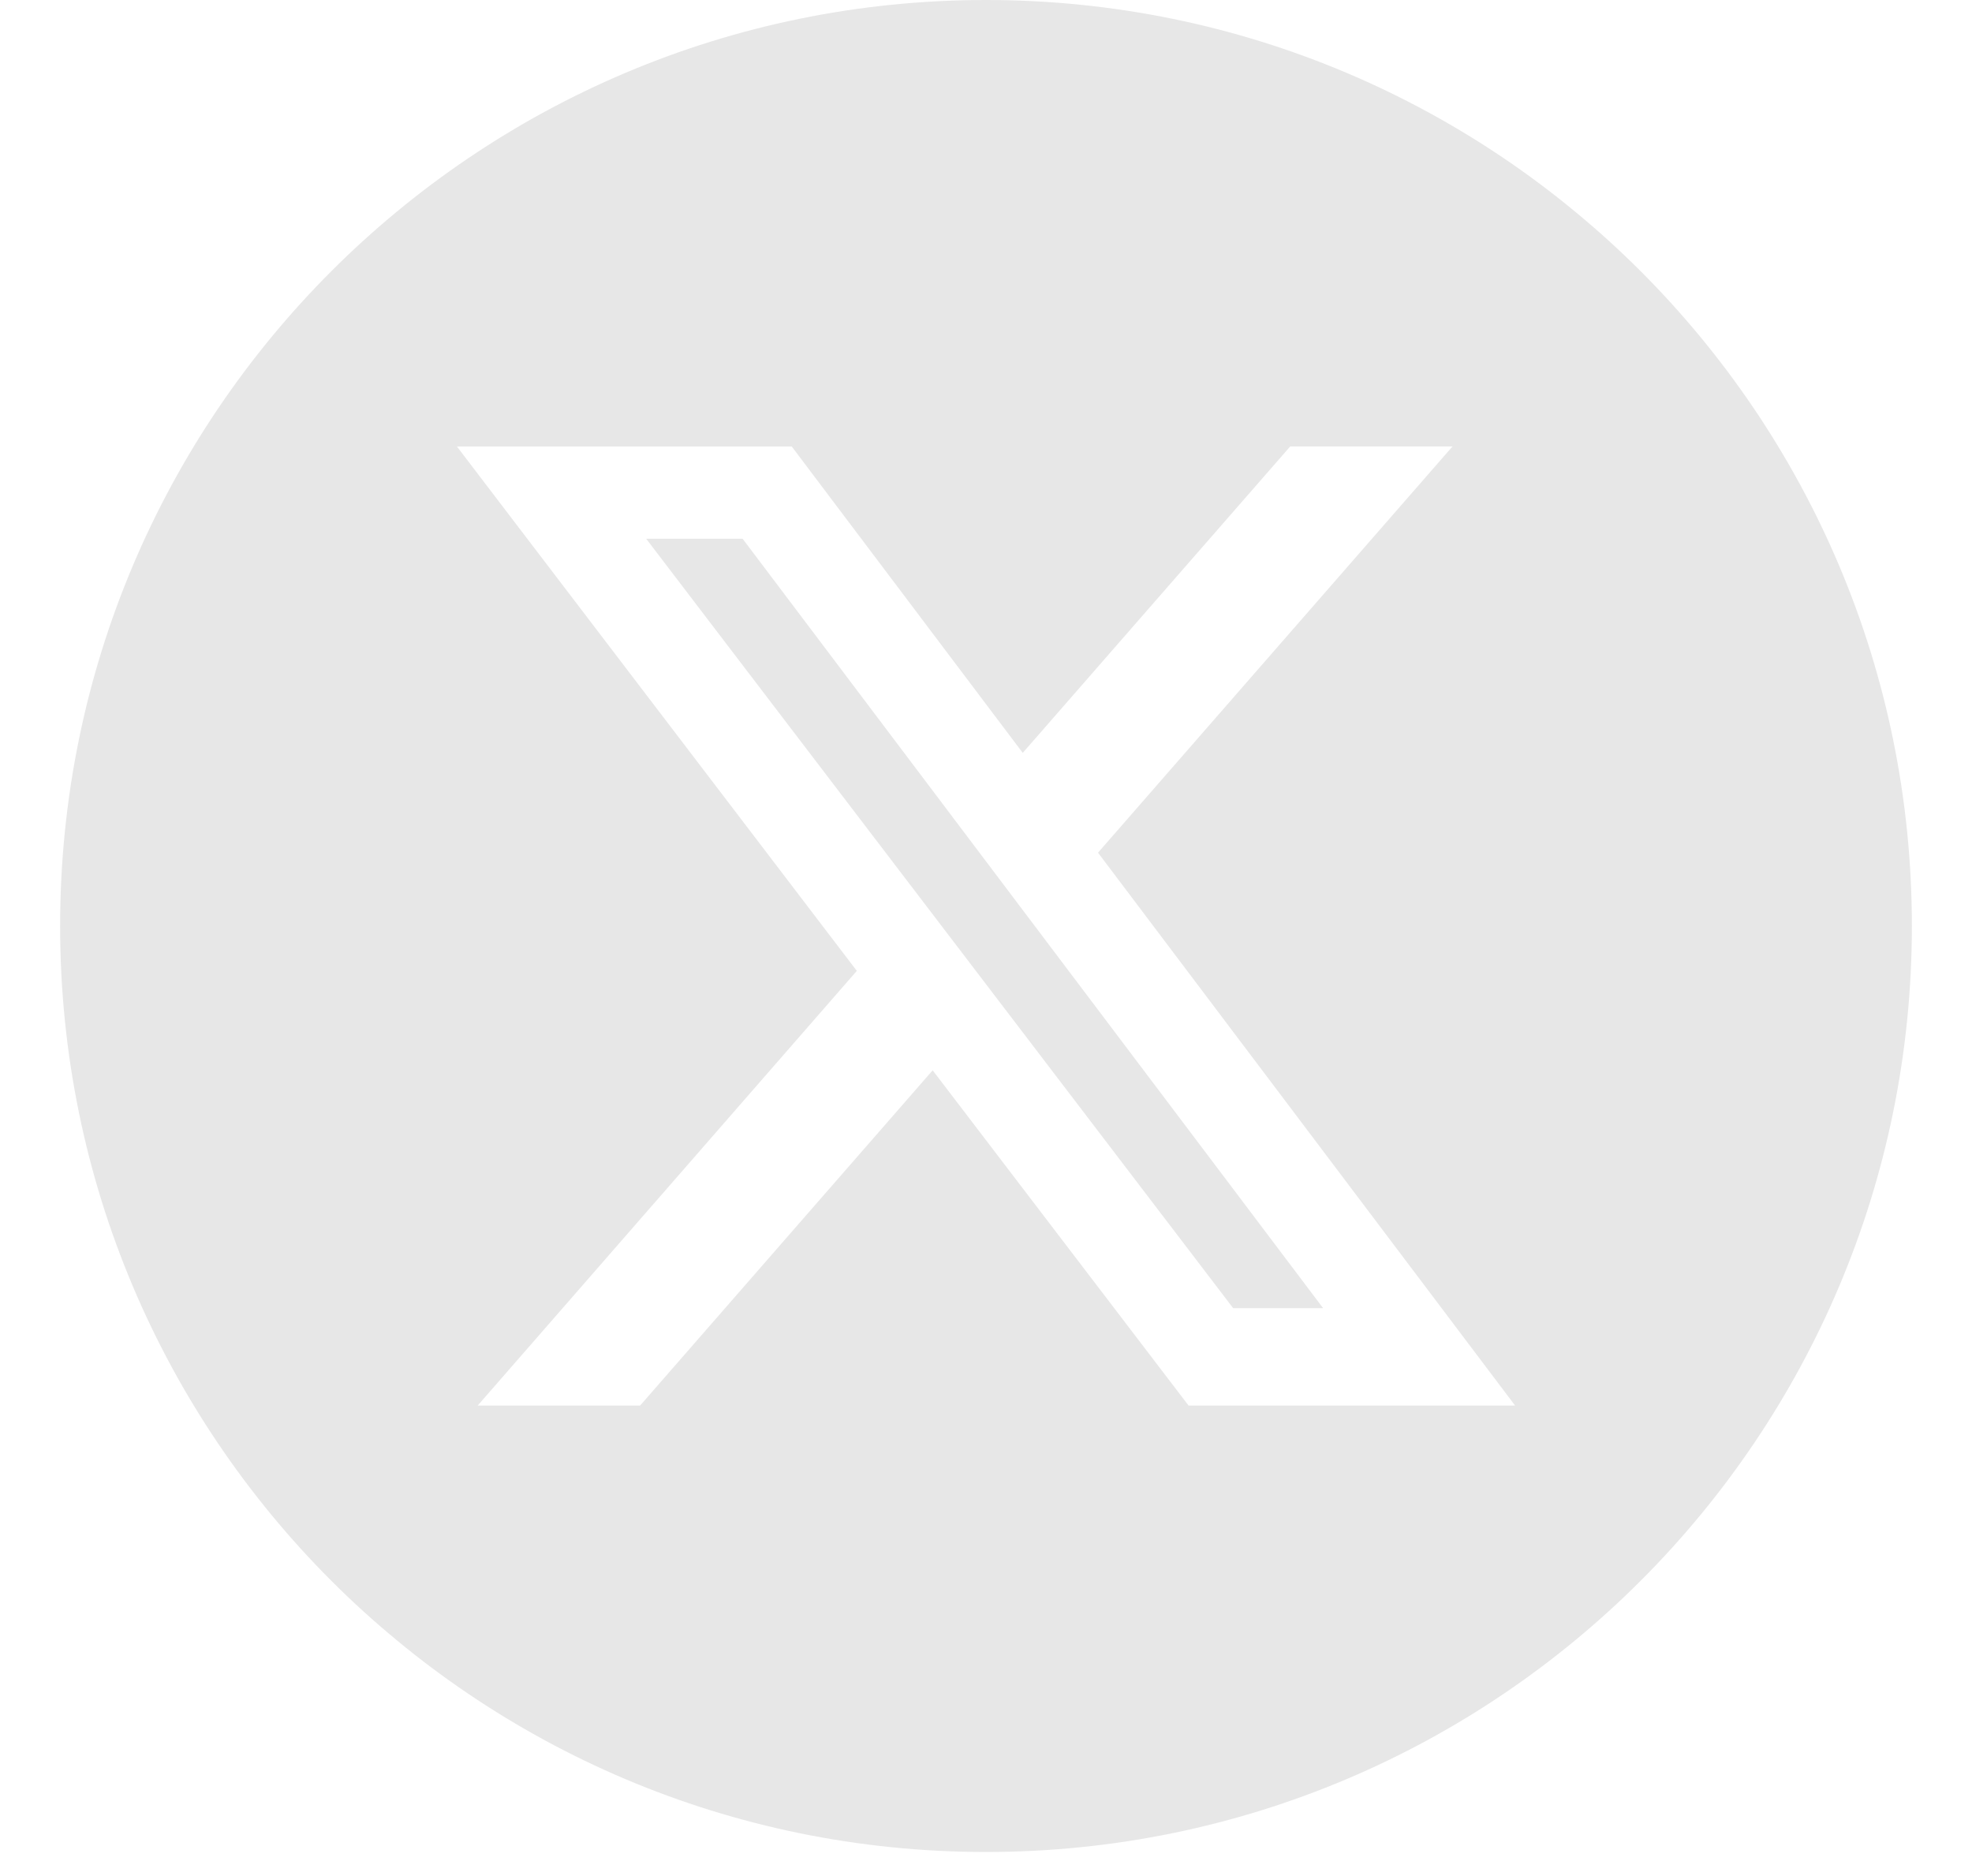 <svg width="41" height="39" viewBox="0 0 41 39" fill="none" xmlns="http://www.w3.org/2000/svg">
<g clip-path="url(#clip0_2627_3304)">
<path fill-rule="evenodd" clip-rule="evenodd" d="M20.5 0C9.869 0 1.25 8.619 1.25 19.25C1.25 29.881 9.869 38.5 20.5 38.5C31.131 38.5 39.75 29.881 39.75 19.25C39.75 8.619 31.131 0 20.5 0ZM30.199 9.281H26.825L21.264 15.651L16.461 9.282H9.5L17.814 20.183L9.932 29.219H13.309L19.391 22.25L24.711 29.219H31.5L22.829 17.726L30.199 9.281ZM27.509 27.195H25.639L13.435 11.2H15.44L27.509 27.195Z" fill="#E7E7E7"/>
</g>
<defs>
<clipPath id="clip0_2627_3304">
<rect x="0.5" width="40" height="38.5" rx="19.25" fill="white"/>
</clipPath>
</defs>
</svg>
